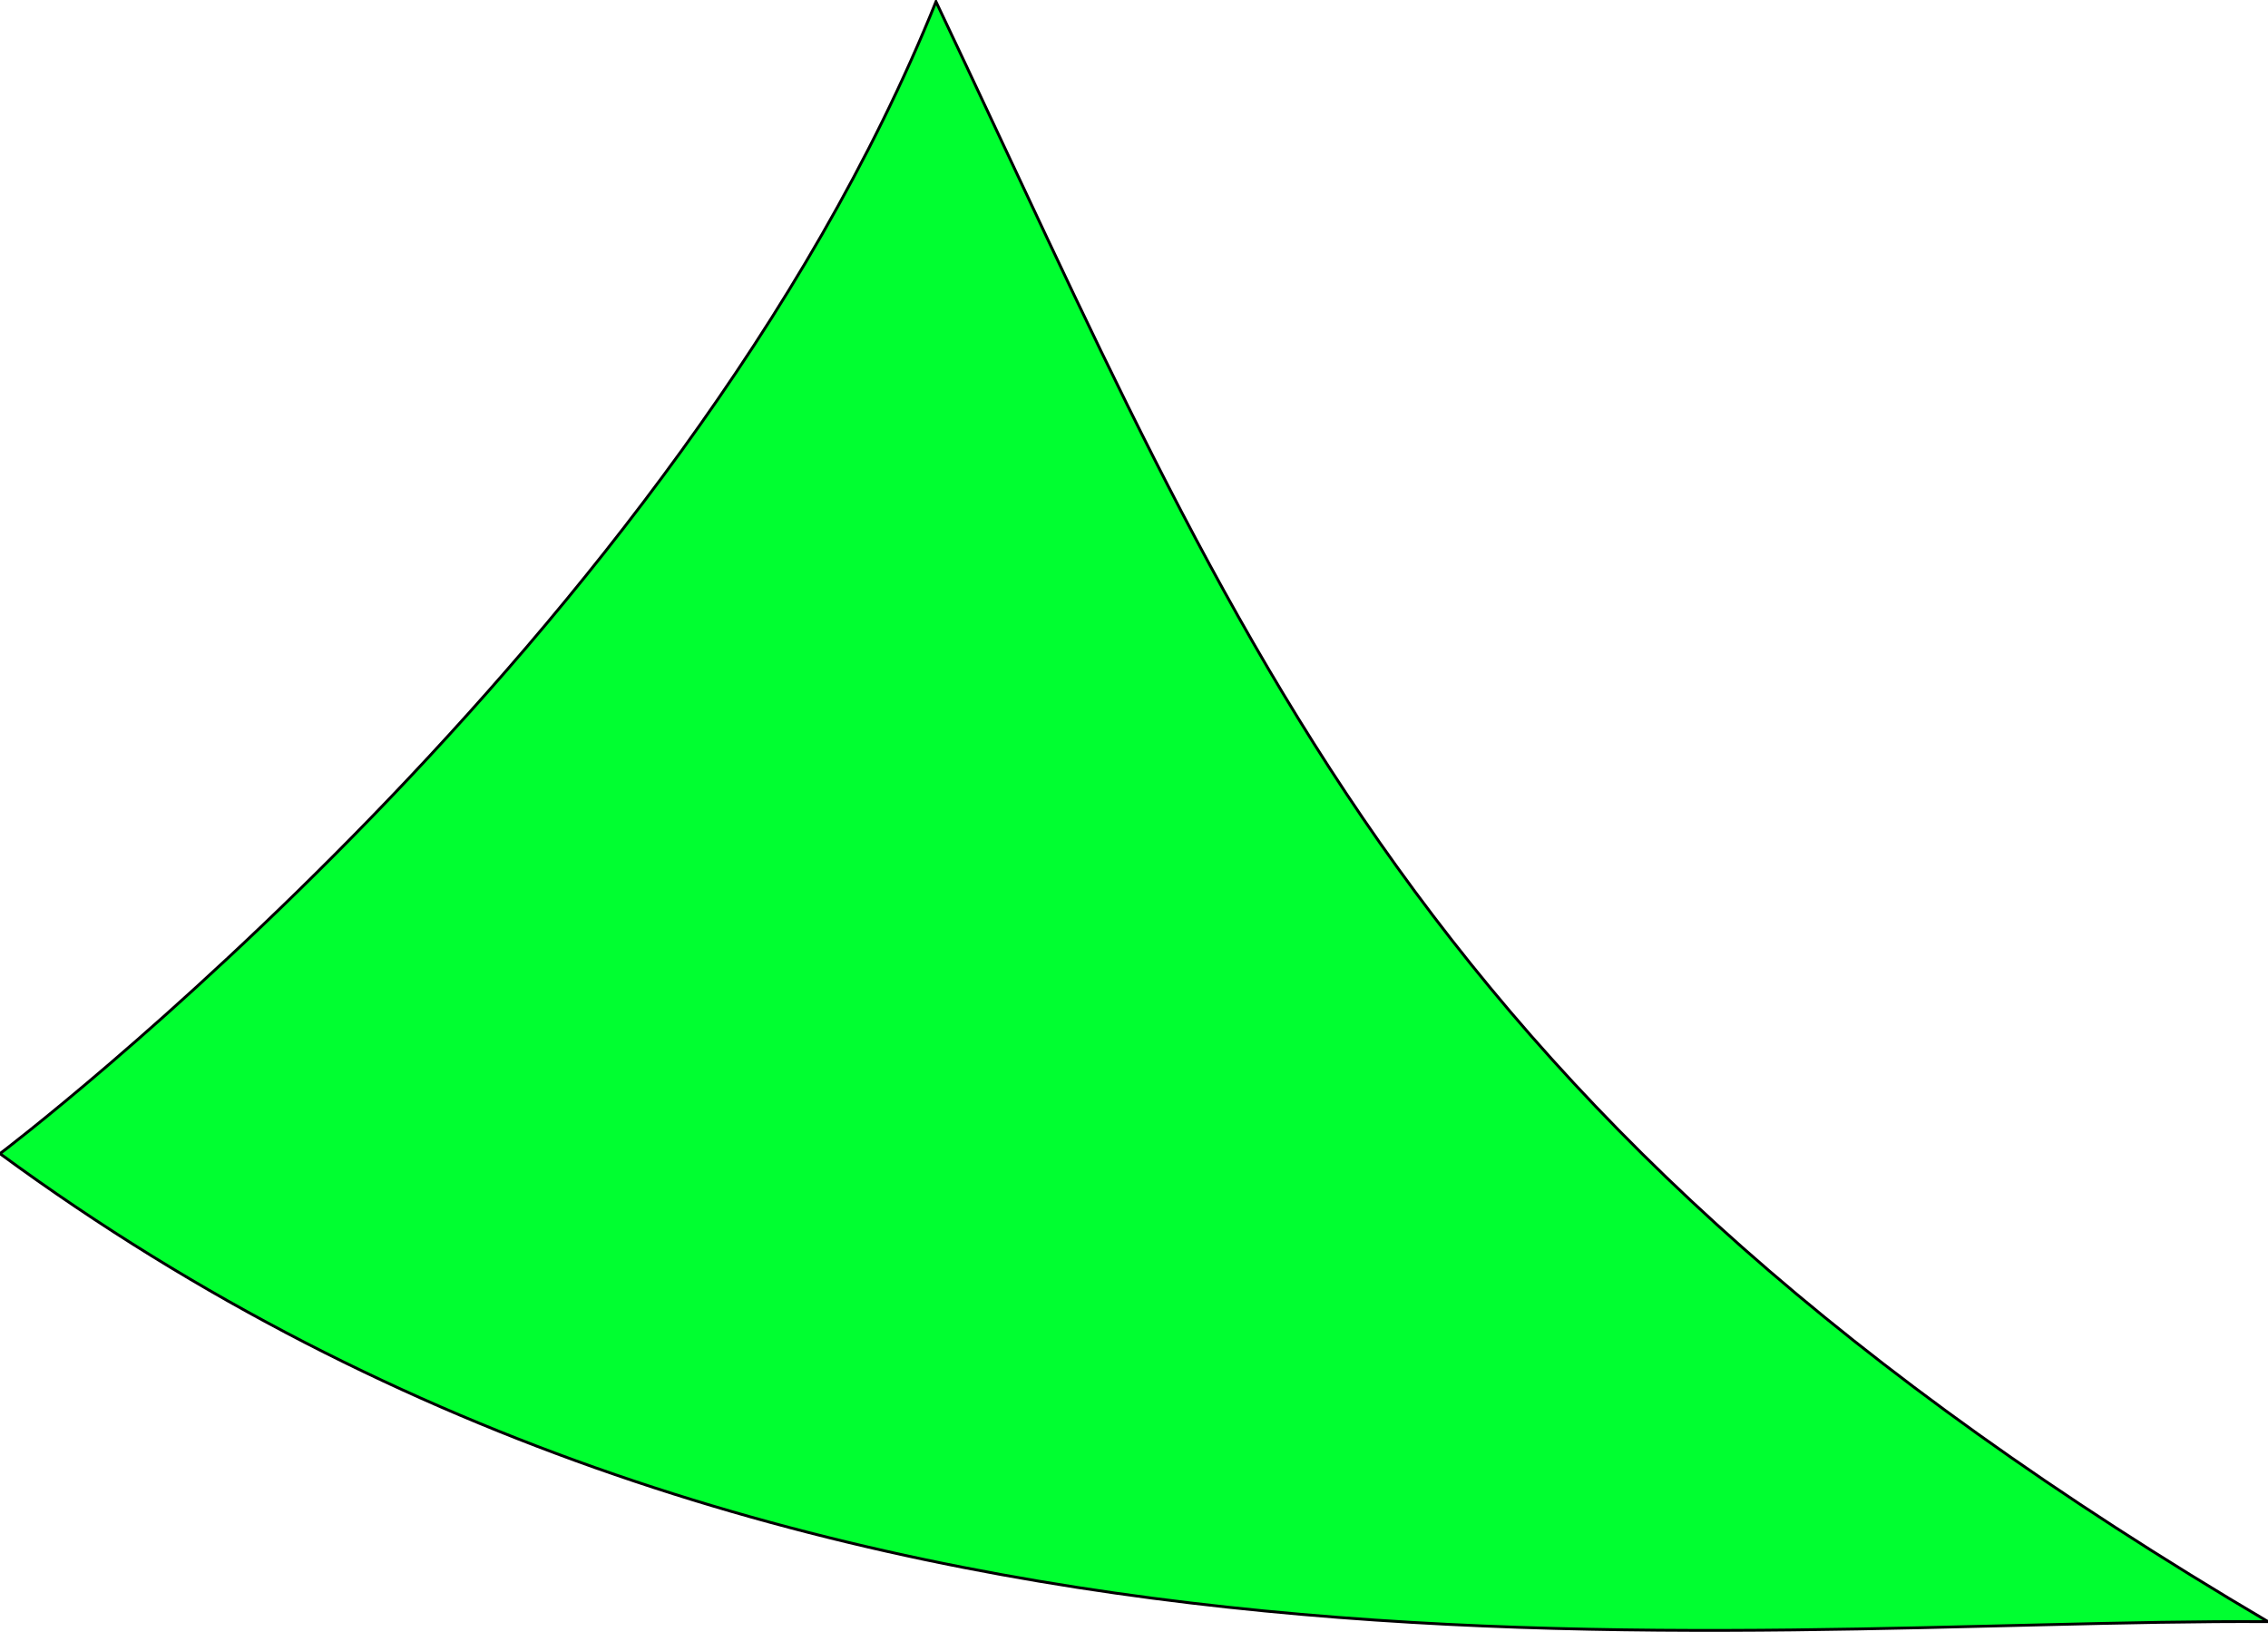 <svg xmlns="http://www.w3.org/2000/svg" width="799" height="575" viewBox="0 0 799 575">
  <defs>
    <style>
      .cls-1 {
        fill: #00ff30;
        stroke: #000;
        stroke-width: 1px;
        fill-rule: evenodd;
      }
    </style>
  </defs>
  <path id="Forme_2" data-name="Forme 2" class="cls-1" d="M-0.006,406.437S239.119,225.681,329.742.593C438.915,230.549,497.367,393.471,799,571.311,604.108,570.189,282.629,613.771-.006,406.437Z"/>
</svg>

